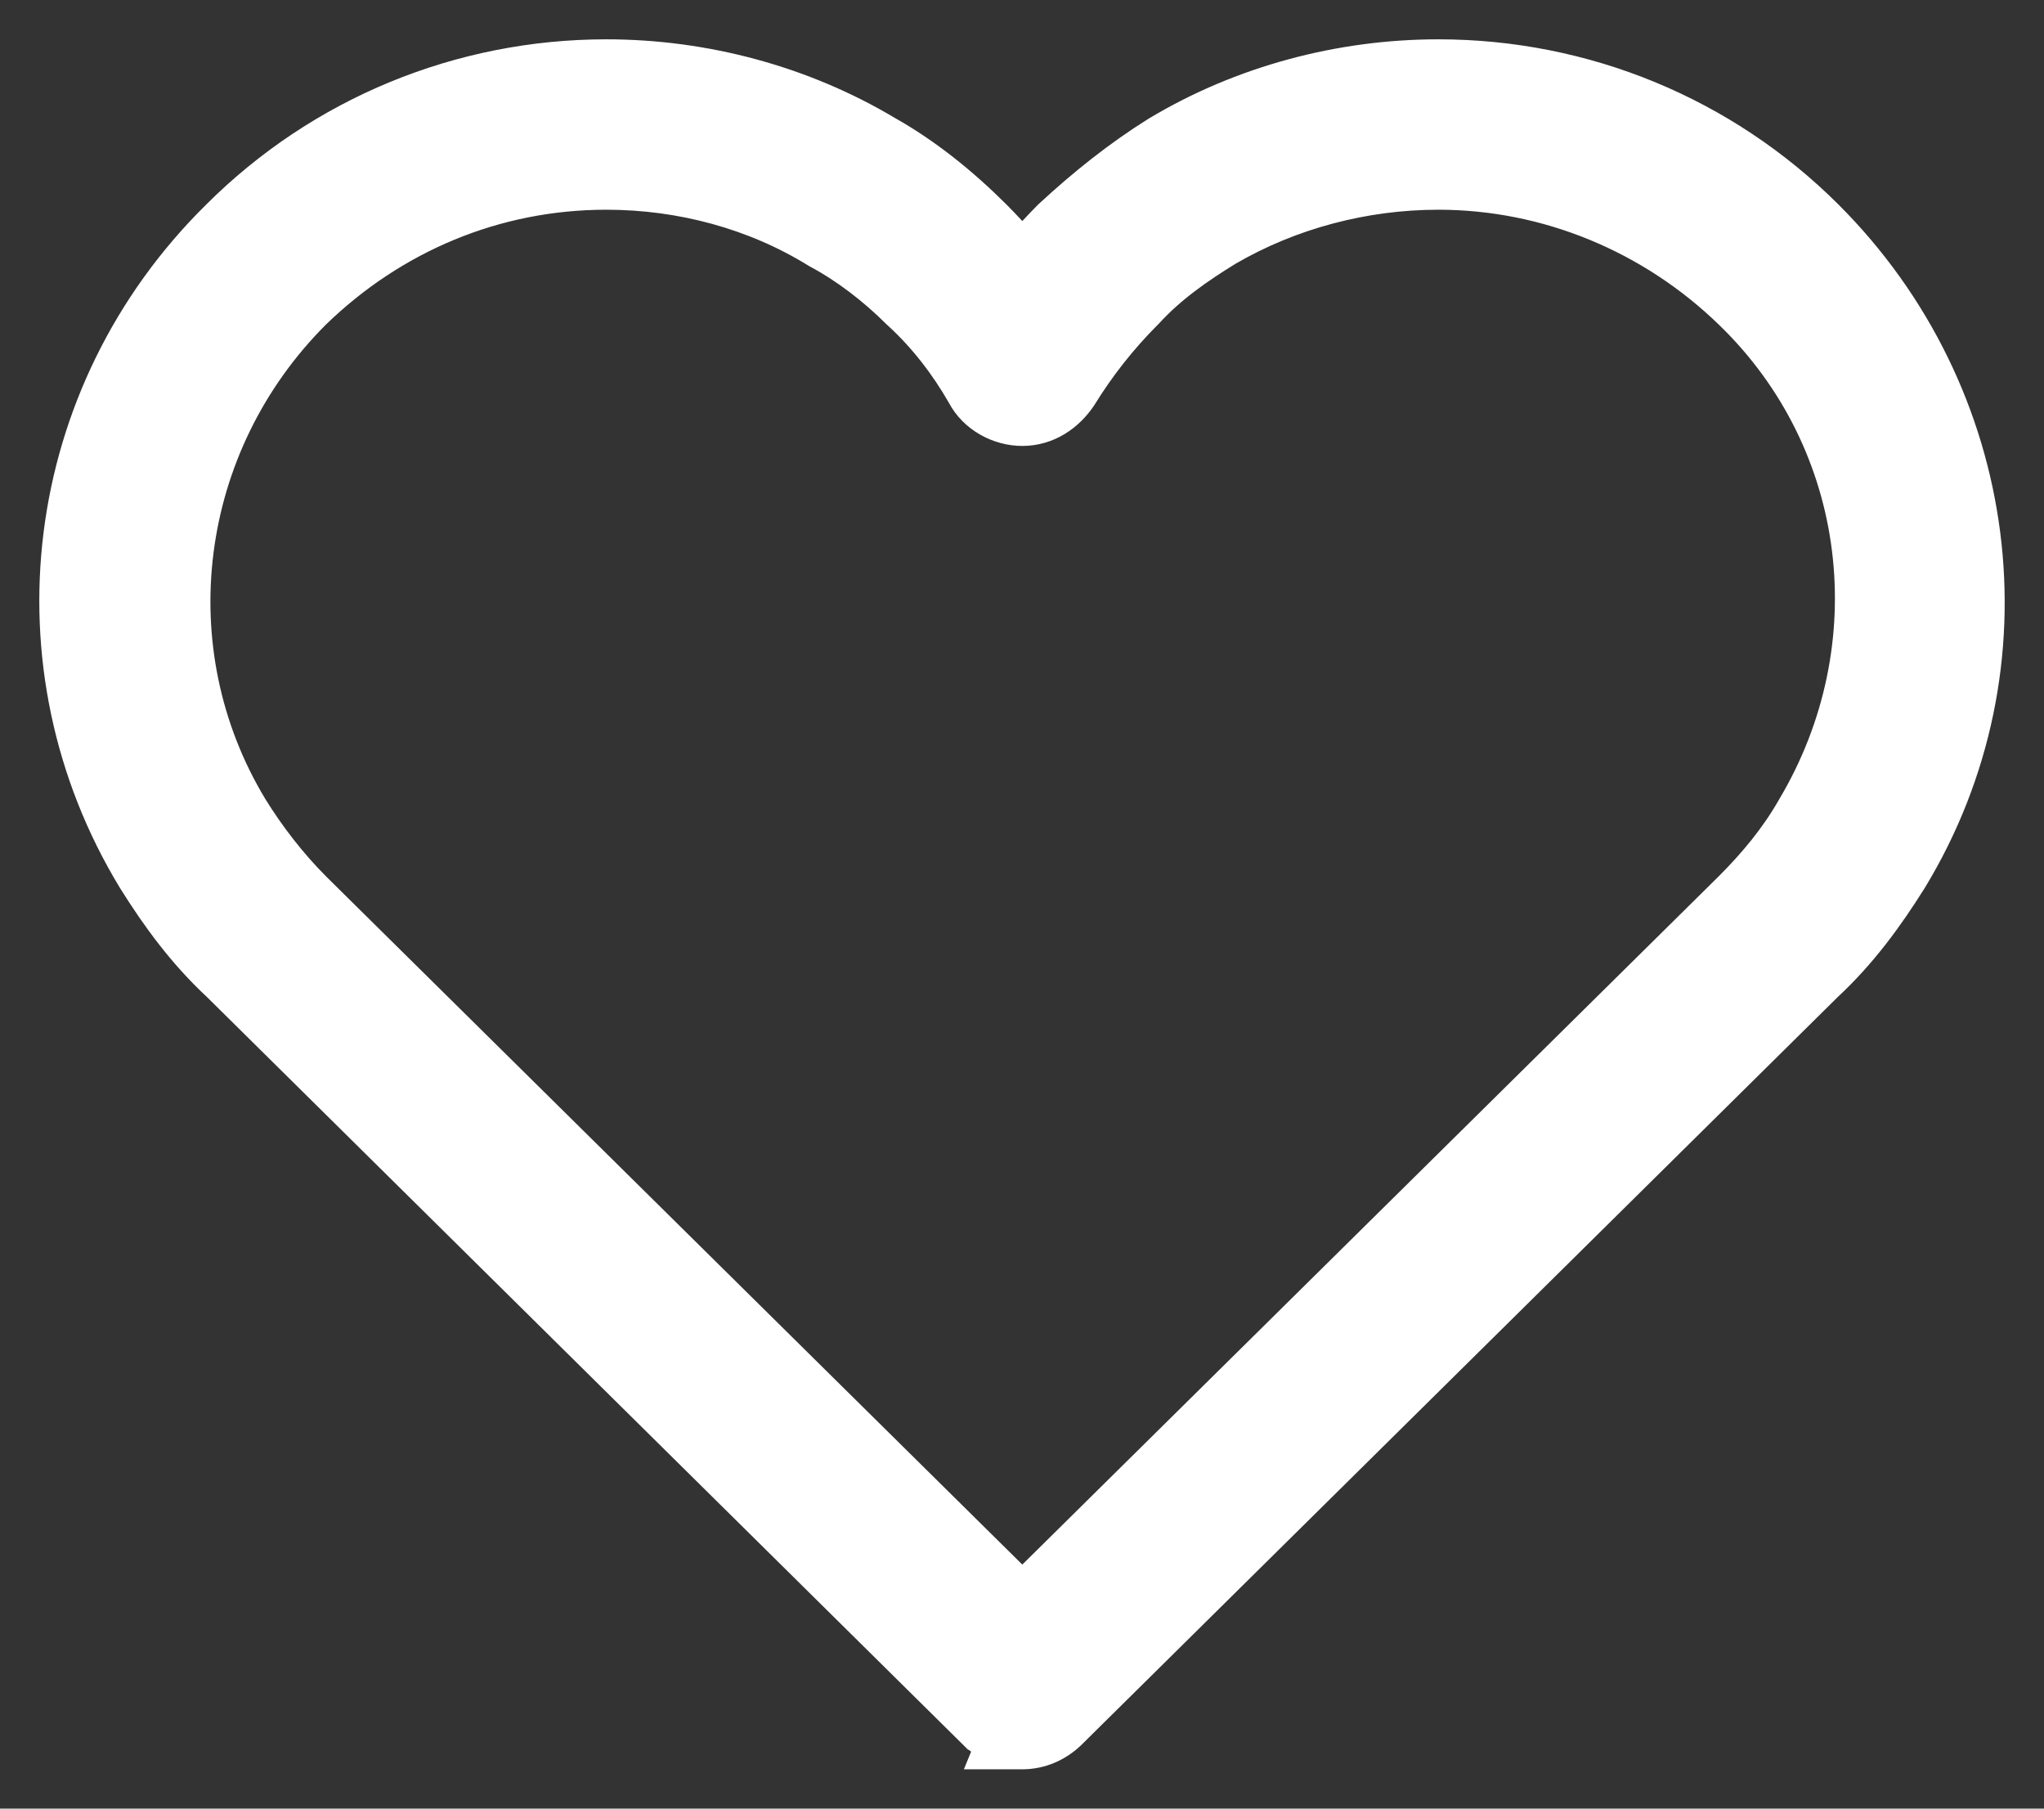 <svg width="26" height="23" viewBox="0 0 26 23" fill="none" xmlns="http://www.w3.org/2000/svg">
<rect x="0" y="0" width="26" height="23" fill="#333333" stroke="none"/>
<path d="M13.383 2.777C13.246 2.914 13.122 3.051 13.004 3.185C12.886 3.051 12.762 2.914 12.625 2.777C12.205 2.358 11.749 1.993 11.259 1.717C10.196 1.082 8.954 0.75 7.713 0.75C5.864 0.75 4.105 1.476 2.801 2.777C0.526 5.016 0.101 8.468 1.74 11.163L1.74 11.163L1.742 11.166C2.039 11.641 2.374 12.098 2.804 12.497L12.418 22.002C12.419 22.002 12.419 22.002 12.419 22.002C12.492 22.075 12.575 22.133 12.664 22.174L12.633 22.25H13.004C13.218 22.25 13.427 22.164 13.59 22.002C13.59 22.002 13.59 22.002 13.59 22.002L23.205 12.497C23.635 12.098 23.969 11.641 24.267 11.166L24.269 11.163C25.909 8.466 25.451 5.015 23.208 2.777C21.904 1.476 20.145 0.75 18.296 0.75C17.053 0.75 15.81 1.082 14.747 1.719L14.747 1.719L14.743 1.721C14.259 2.023 13.808 2.384 13.39 2.771L13.39 2.771L13.383 2.777ZM22.846 10.293L22.846 10.293L22.844 10.297C22.625 10.68 22.348 11.012 22.037 11.323C22.037 11.323 22.037 11.323 22.037 11.323L13.004 20.248L3.972 11.323C3.972 11.323 3.972 11.323 3.971 11.322C3.666 11.017 3.386 10.655 3.161 10.29C1.936 8.263 2.269 5.648 3.971 3.949C4.978 2.972 6.29 2.417 7.713 2.417H7.713C8.664 2.417 9.612 2.668 10.417 3.167L10.424 3.171L10.43 3.174C10.786 3.365 11.147 3.641 11.454 3.948L11.454 3.948L11.462 3.955C11.79 4.255 12.065 4.611 12.287 4.998C12.424 5.263 12.718 5.421 13.004 5.421C13.312 5.421 13.558 5.244 13.709 5.018L13.709 5.018L13.714 5.01C13.938 4.647 14.219 4.283 14.555 3.948L14.555 3.948L14.563 3.94C14.86 3.616 15.216 3.368 15.589 3.139C16.397 2.668 17.346 2.417 18.296 2.417C19.691 2.417 21.032 2.973 22.039 3.95L22.04 3.951C23.766 5.618 24.075 8.231 22.846 10.293Z" fill="white" stroke="white" stroke-width="0.5"/>
</svg>

